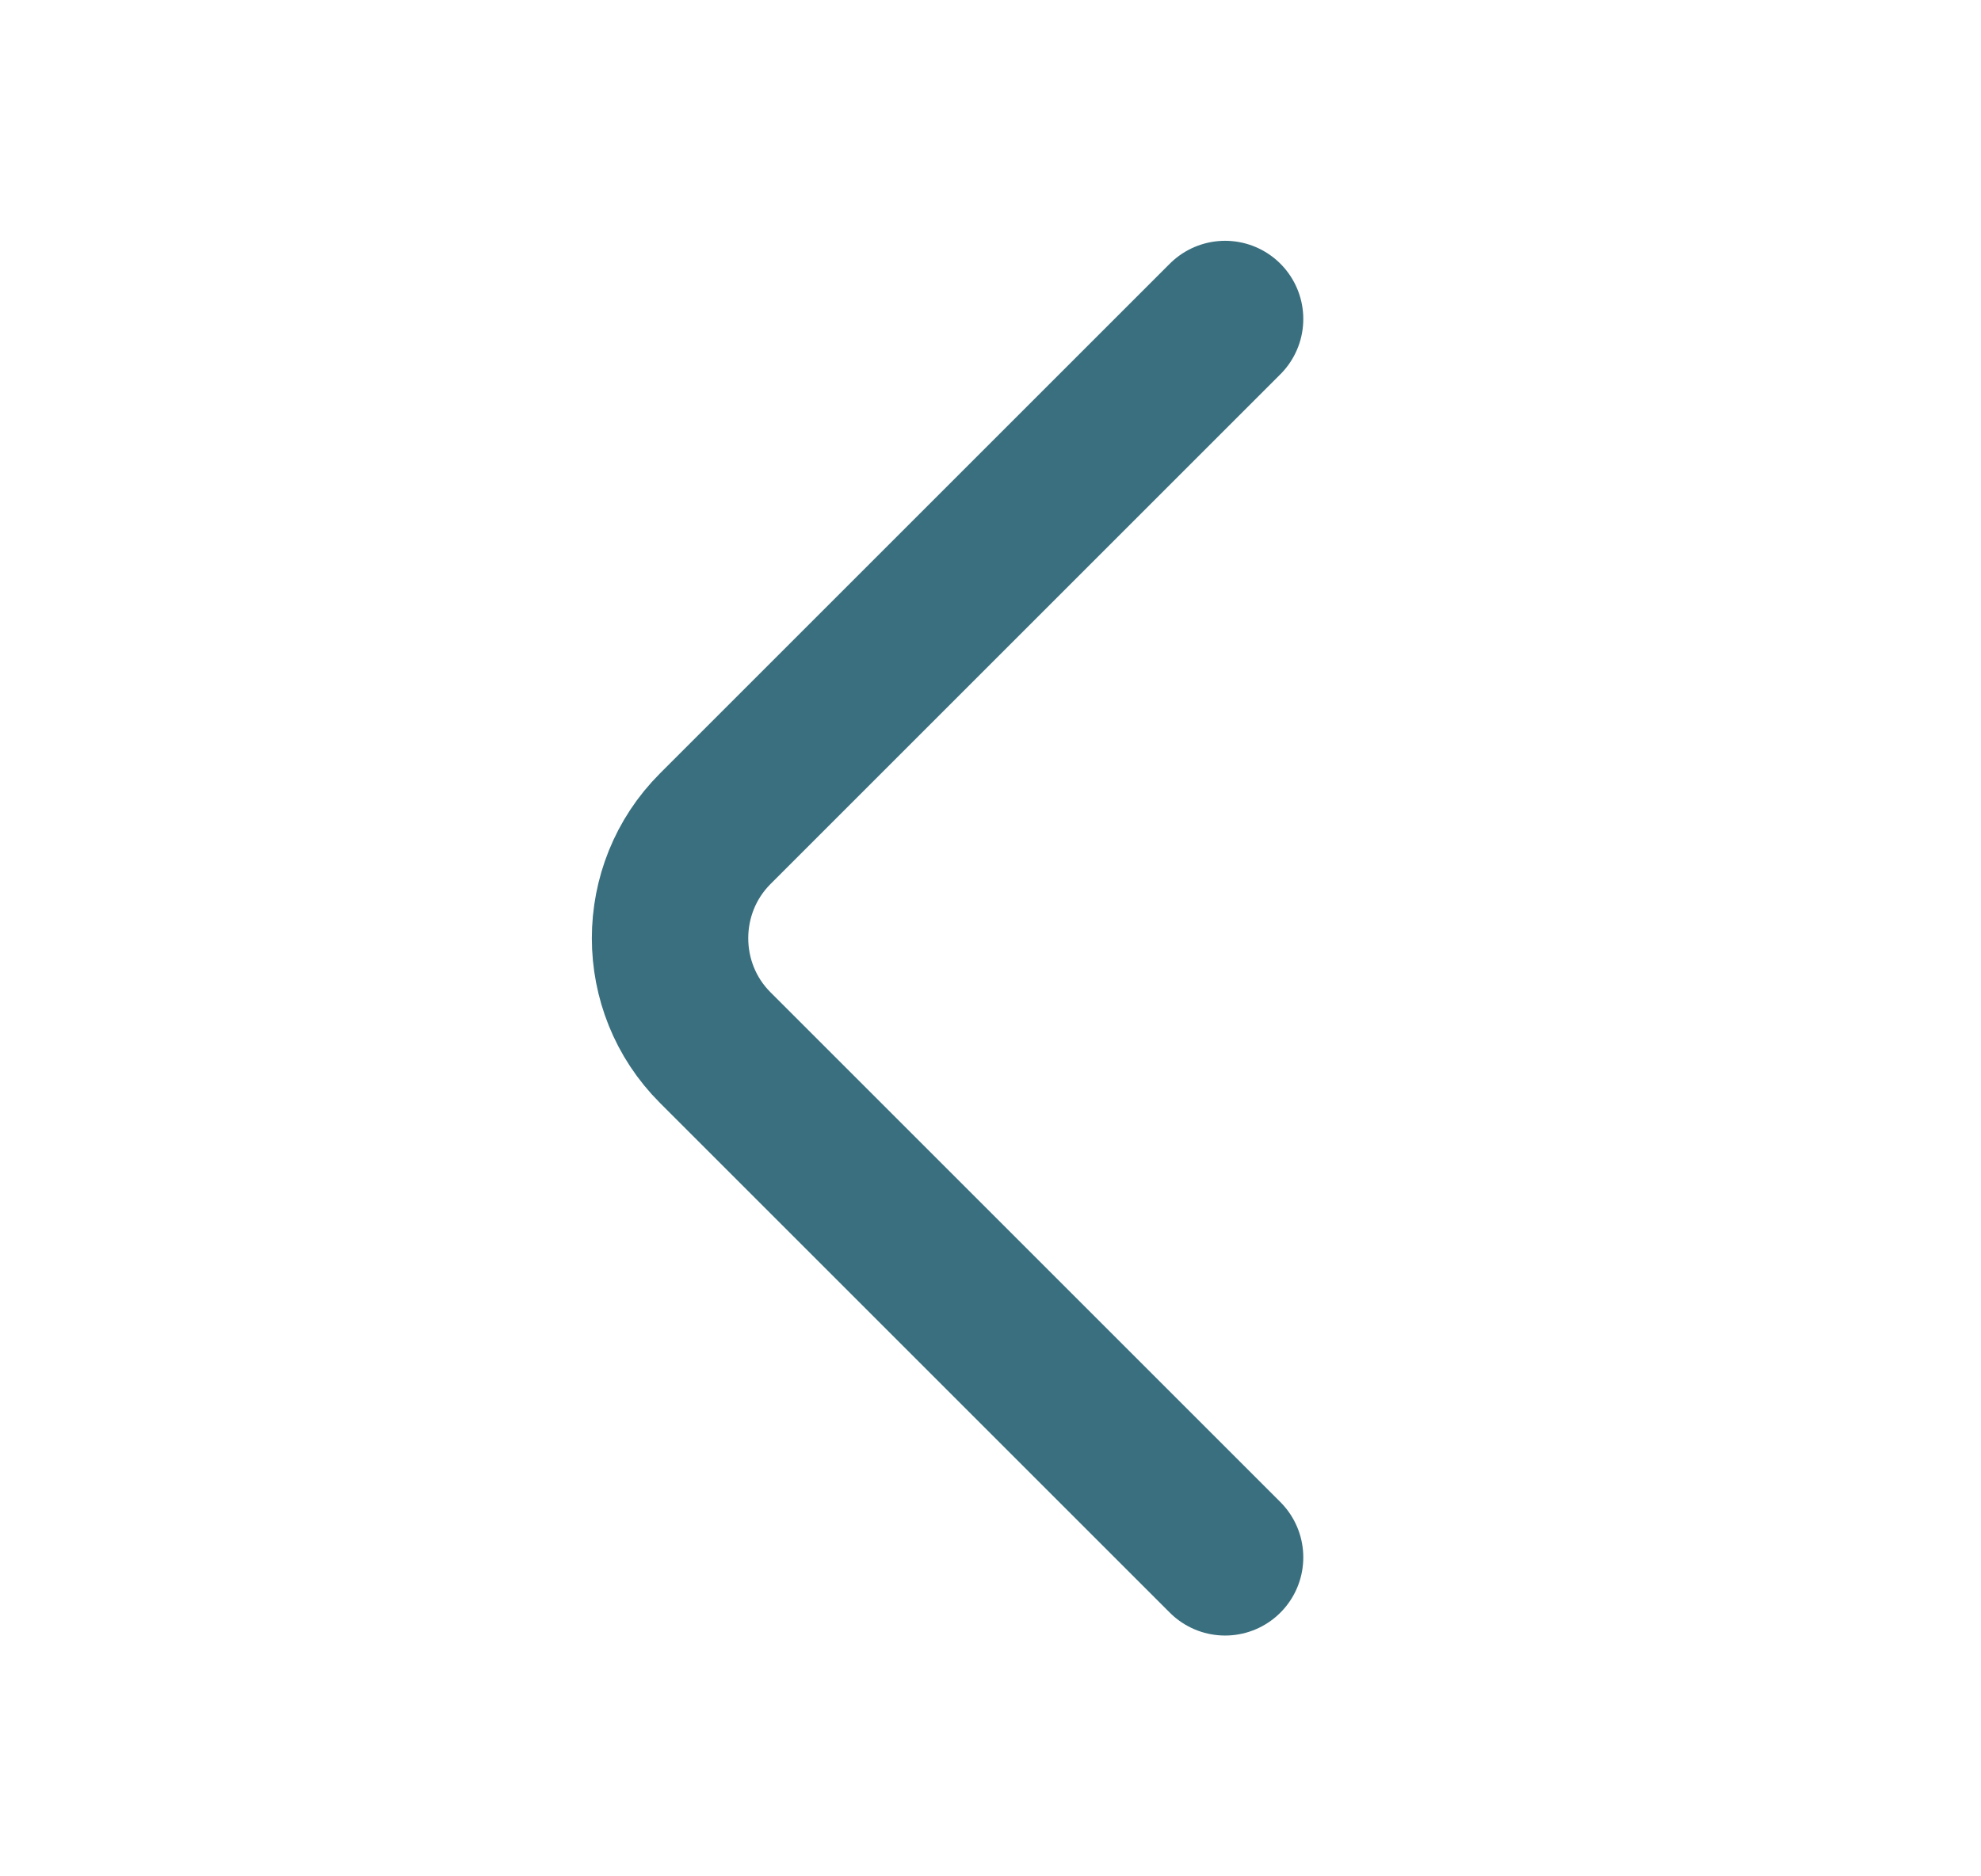 <svg width="19" height="18" viewBox="0 0 19 18" fill="none" xmlns="http://www.w3.org/2000/svg">
<path d="M11.75 14.94L6.86 10.05C6.282 9.473 6.282 8.528 6.86 7.95L11.75 3.06" stroke="#396F7E" stroke-width="1.5" stroke-miterlimit="10" stroke-linecap="round" stroke-linejoin="round"/>
</svg>
